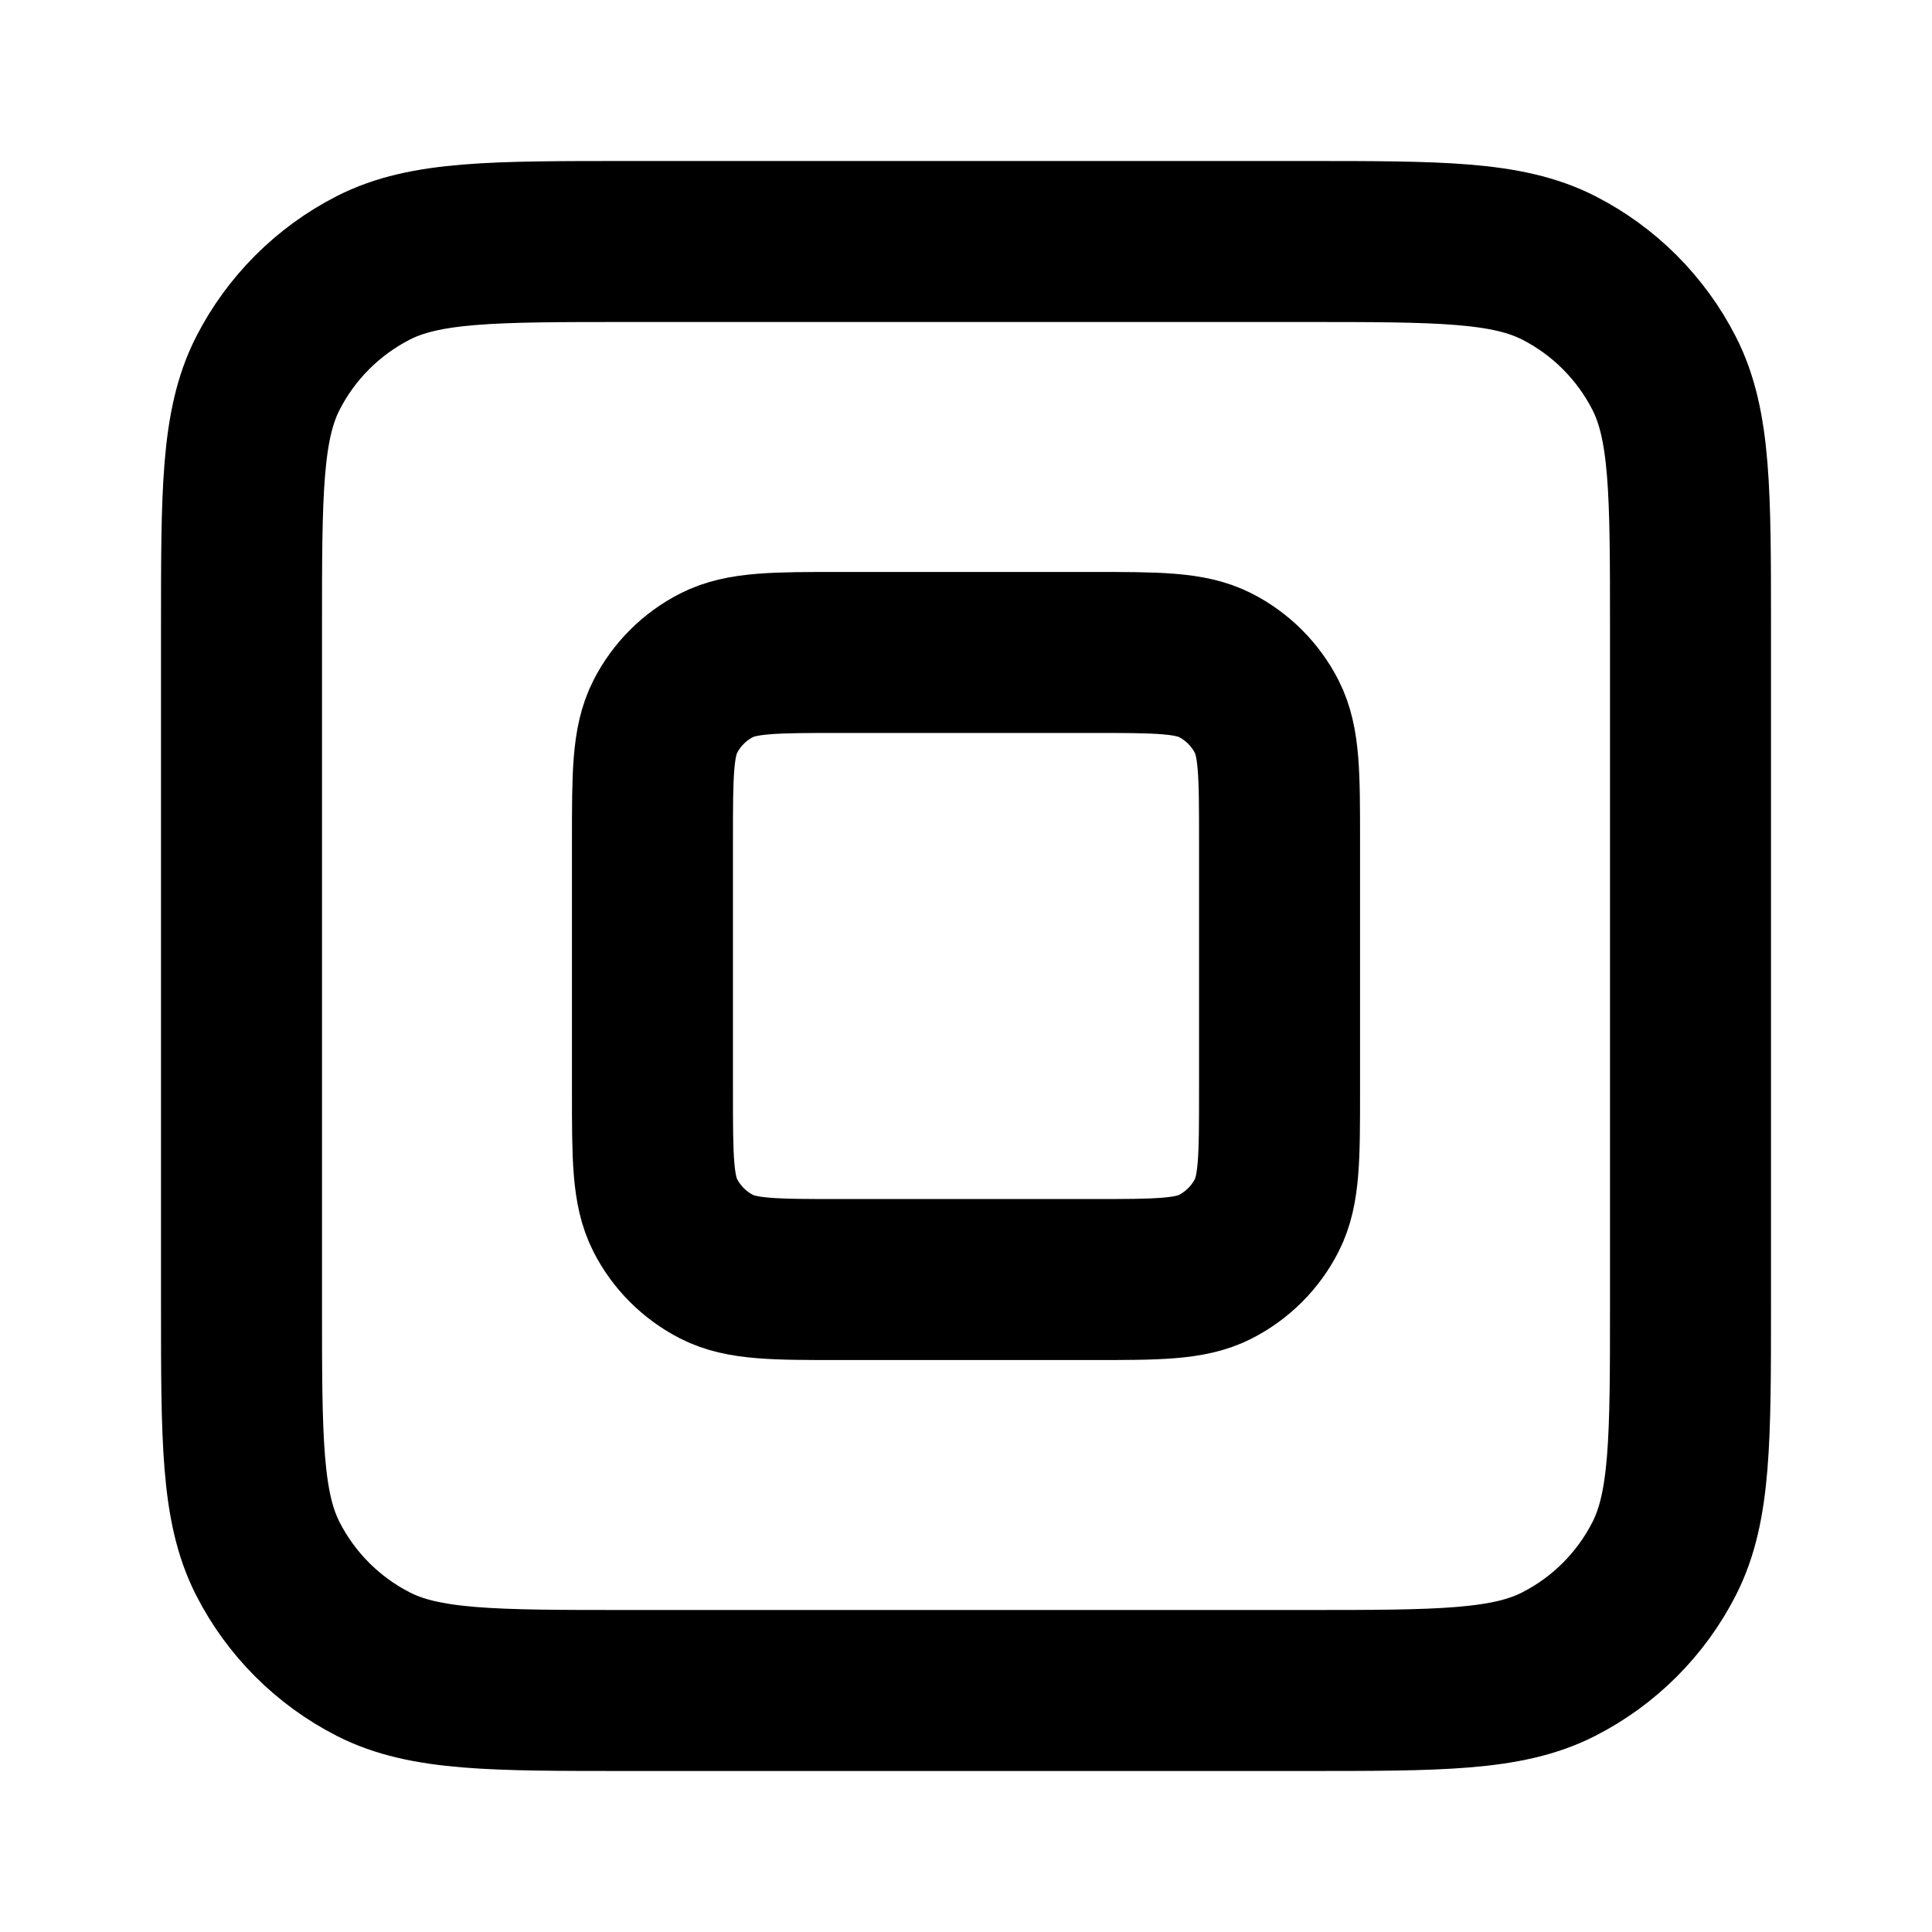 <svg width="24" height="24" viewBox="0 0 24 24" fill="none" xmlns="http://www.w3.org/2000/svg">
<path d="M3 7.8C3 6.12 3 5.28 3.327 4.638C3.615 4.074 4.074 3.615 4.638 3.327C5.28 3 6.12 3 7.8 3H16.2C17.88 3 18.72 3 19.362 3.327C19.927 3.615 20.385 4.074 20.673 4.638C21 5.28 21 6.12 21 7.8V16.2C21 17.88 21 18.72 20.673 19.362C20.385 19.927 19.927 20.385 19.362 20.673C18.72 21 17.88 21 16.2 21H7.8C6.12 21 5.28 21 4.638 20.673C4.074 20.385 3.615 19.927 3.327 19.362C3 18.72 3 17.88 3 16.2V7.8Z" stroke="currentColor" stroke-width="2" stroke-linecap="round" stroke-linejoin="round"/>
<path d="M8.105 10.442C8.105 9.624 8.105 9.215 8.264 8.903C8.404 8.628 8.628 8.404 8.903 8.264C9.215 8.105 9.624 8.105 10.442 8.105H13.558C14.376 8.105 14.785 8.105 15.097 8.264C15.372 8.404 15.596 8.628 15.736 8.903C15.895 9.215 15.895 9.624 15.895 10.442V13.558C15.895 14.376 15.895 14.785 15.736 15.097C15.596 15.372 15.372 15.595 15.097 15.736C14.785 15.895 14.376 15.895 13.558 15.895H10.442C9.624 15.895 9.215 15.895 8.903 15.736C8.628 15.595 8.404 15.372 8.264 15.097C8.105 14.785 8.105 14.376 8.105 13.558V10.442Z" stroke="currentColor" stroke-width="2" stroke-linecap="round" stroke-linejoin="round"/>
</svg>
